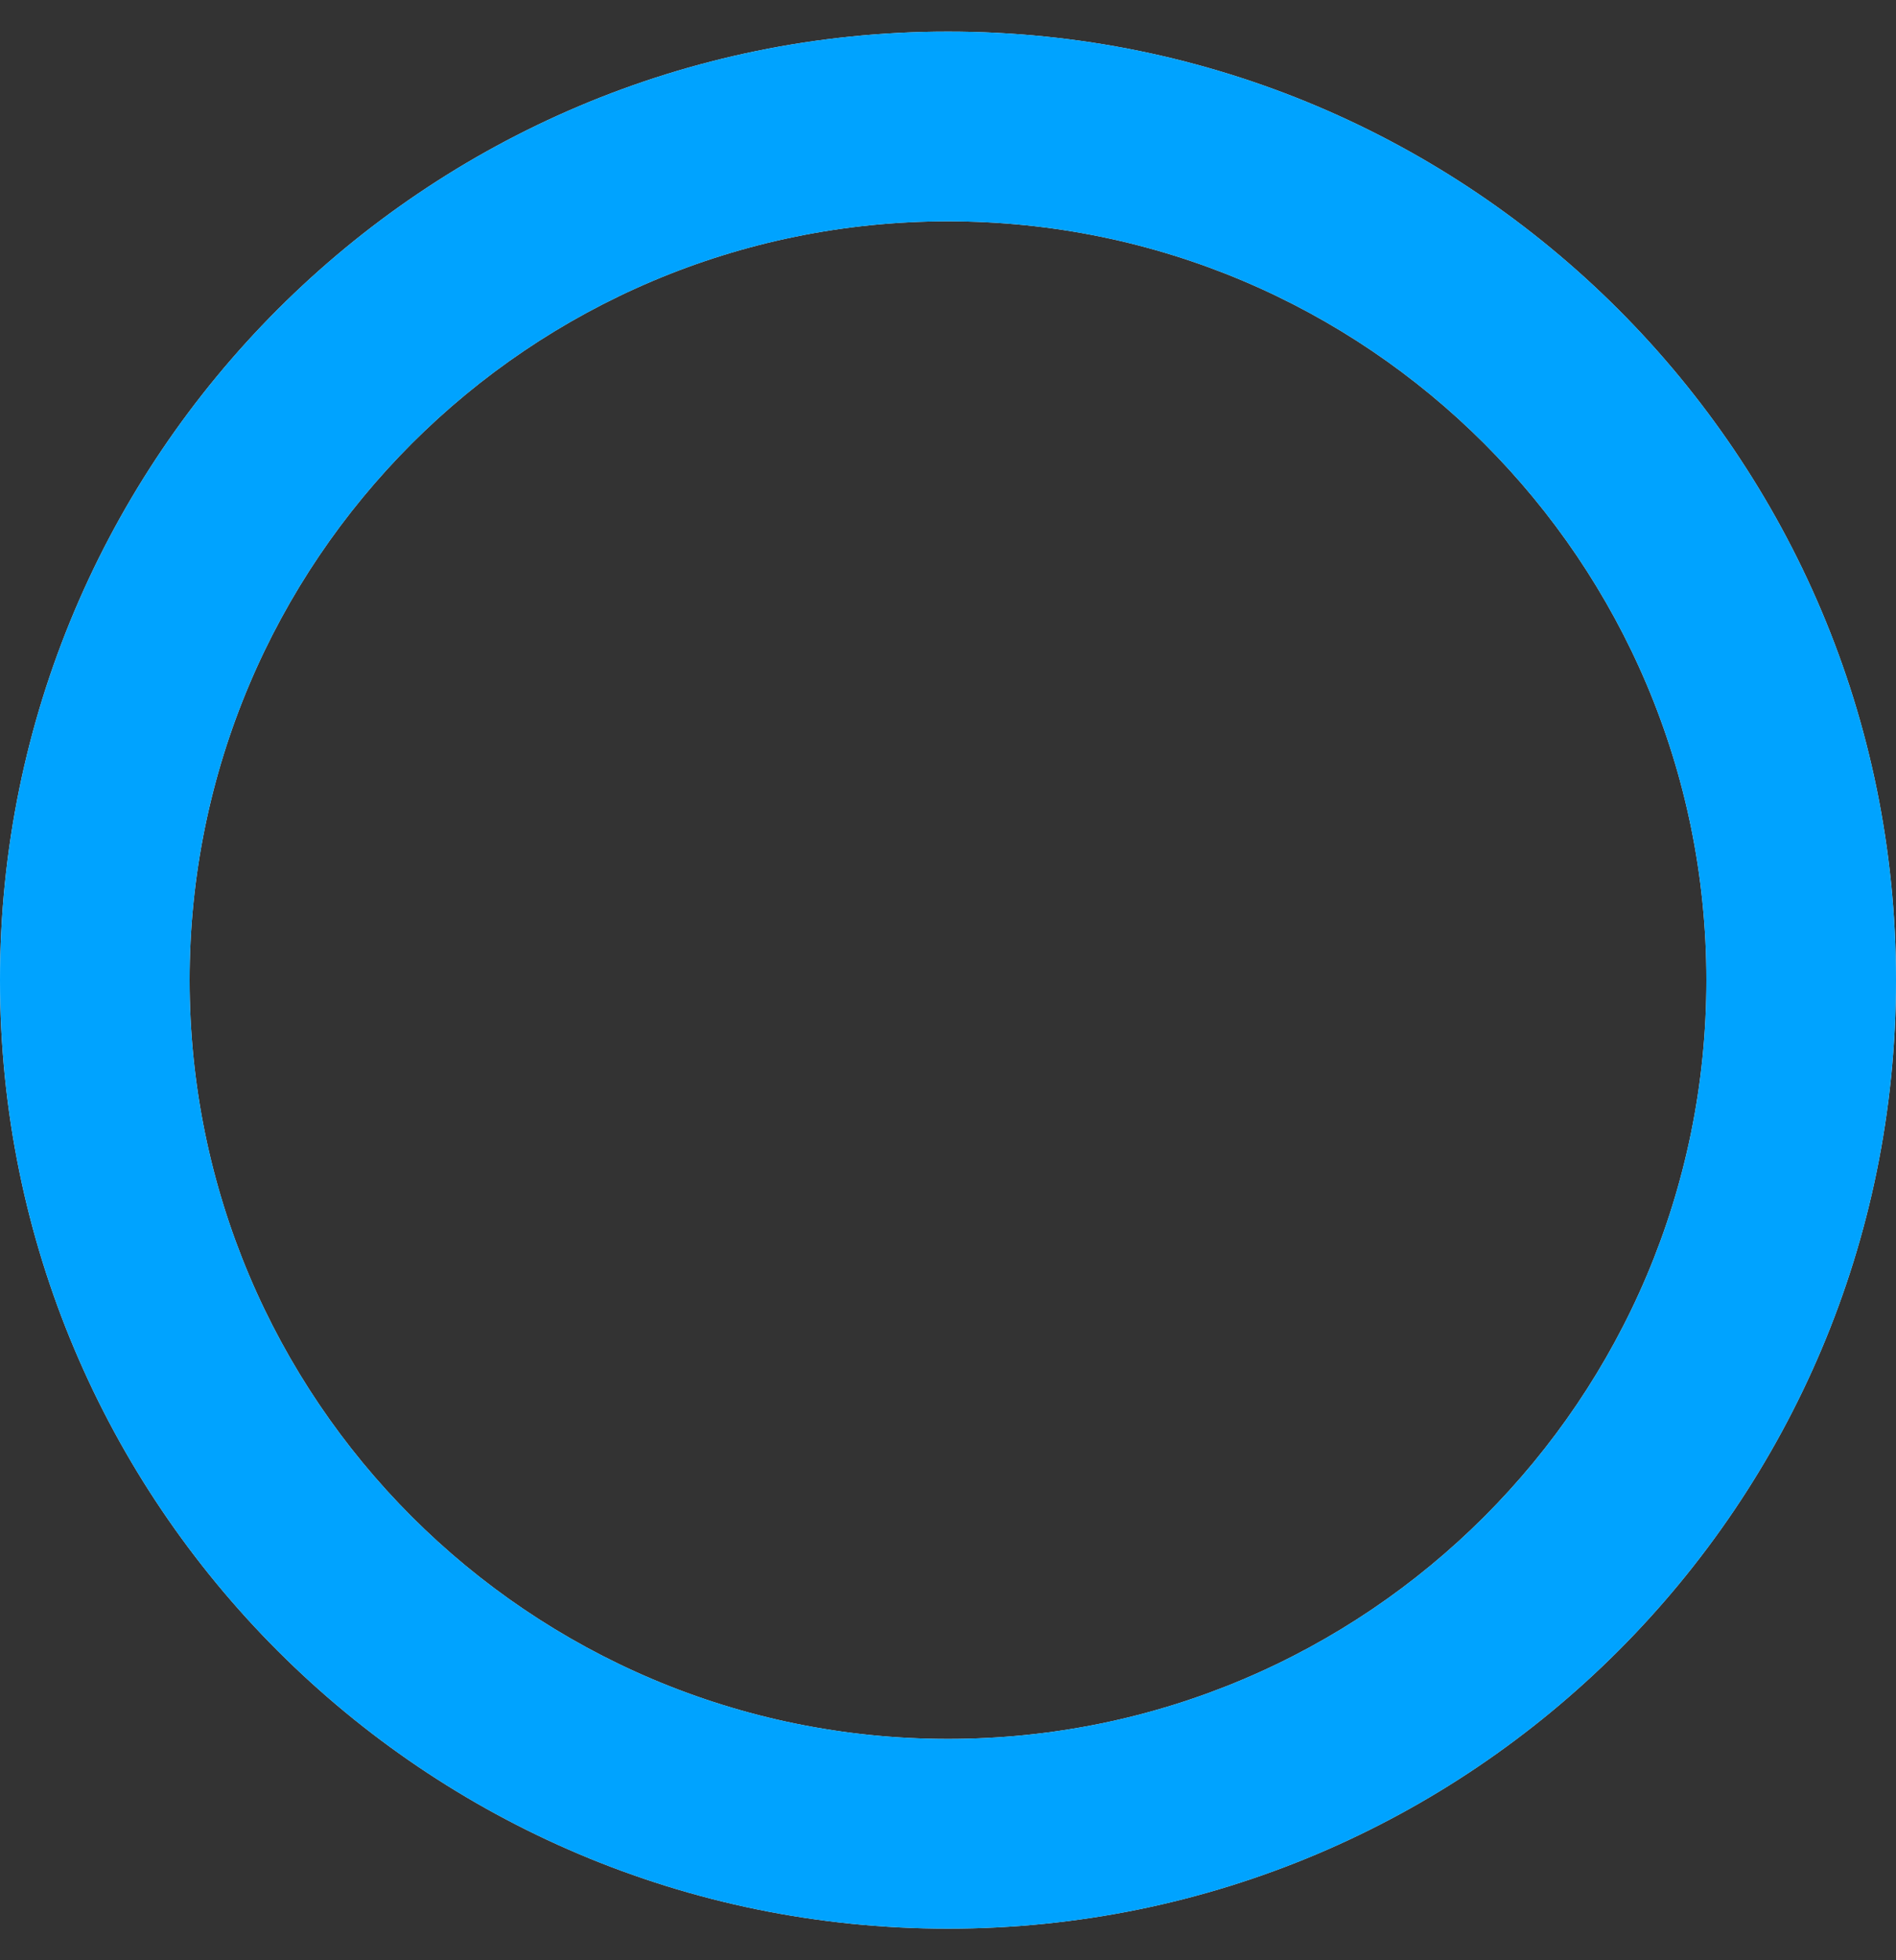 <svg width="30" height="31" viewBox="0 0 30 31" fill="none" xmlns="http://www.w3.org/2000/svg">
<rect x="0" y="0" width="30" height="31" fill="#333333" stroke="none"/>
<path d="M30 15.5C30 23.784 23.284 30.5 15 30.5C6.716 30.5 0 23.784 0 15.5C0 7.216 6.716 0.5 15 0.5C23.284 0.5 30 7.216 30 15.5ZM3 15.5C3 22.127 8.373 27.5 15 27.5C21.627 27.5 27 22.127 27 15.5C27 8.873 21.627 3.5 15 3.5C8.373 3.5 3 8.873 3 15.5Z" fill="#ECF0F3"/>
<path d="M30 15.5C30 23.784 23.284 30.5 15 30.5C6.716 30.5 0 23.784 0 15.5C0 7.216 6.716 0.5 15 0.5C23.284 0.5 30 7.216 30 15.5ZM3 15.5C3 22.127 8.373 27.5 15 27.5C21.627 27.5 27 22.127 27 15.5C27 8.873 21.627 3.5 15 3.5C8.373 3.5 3 8.873 3 15.5Z" fill="#00A3FF"/>
</svg>
